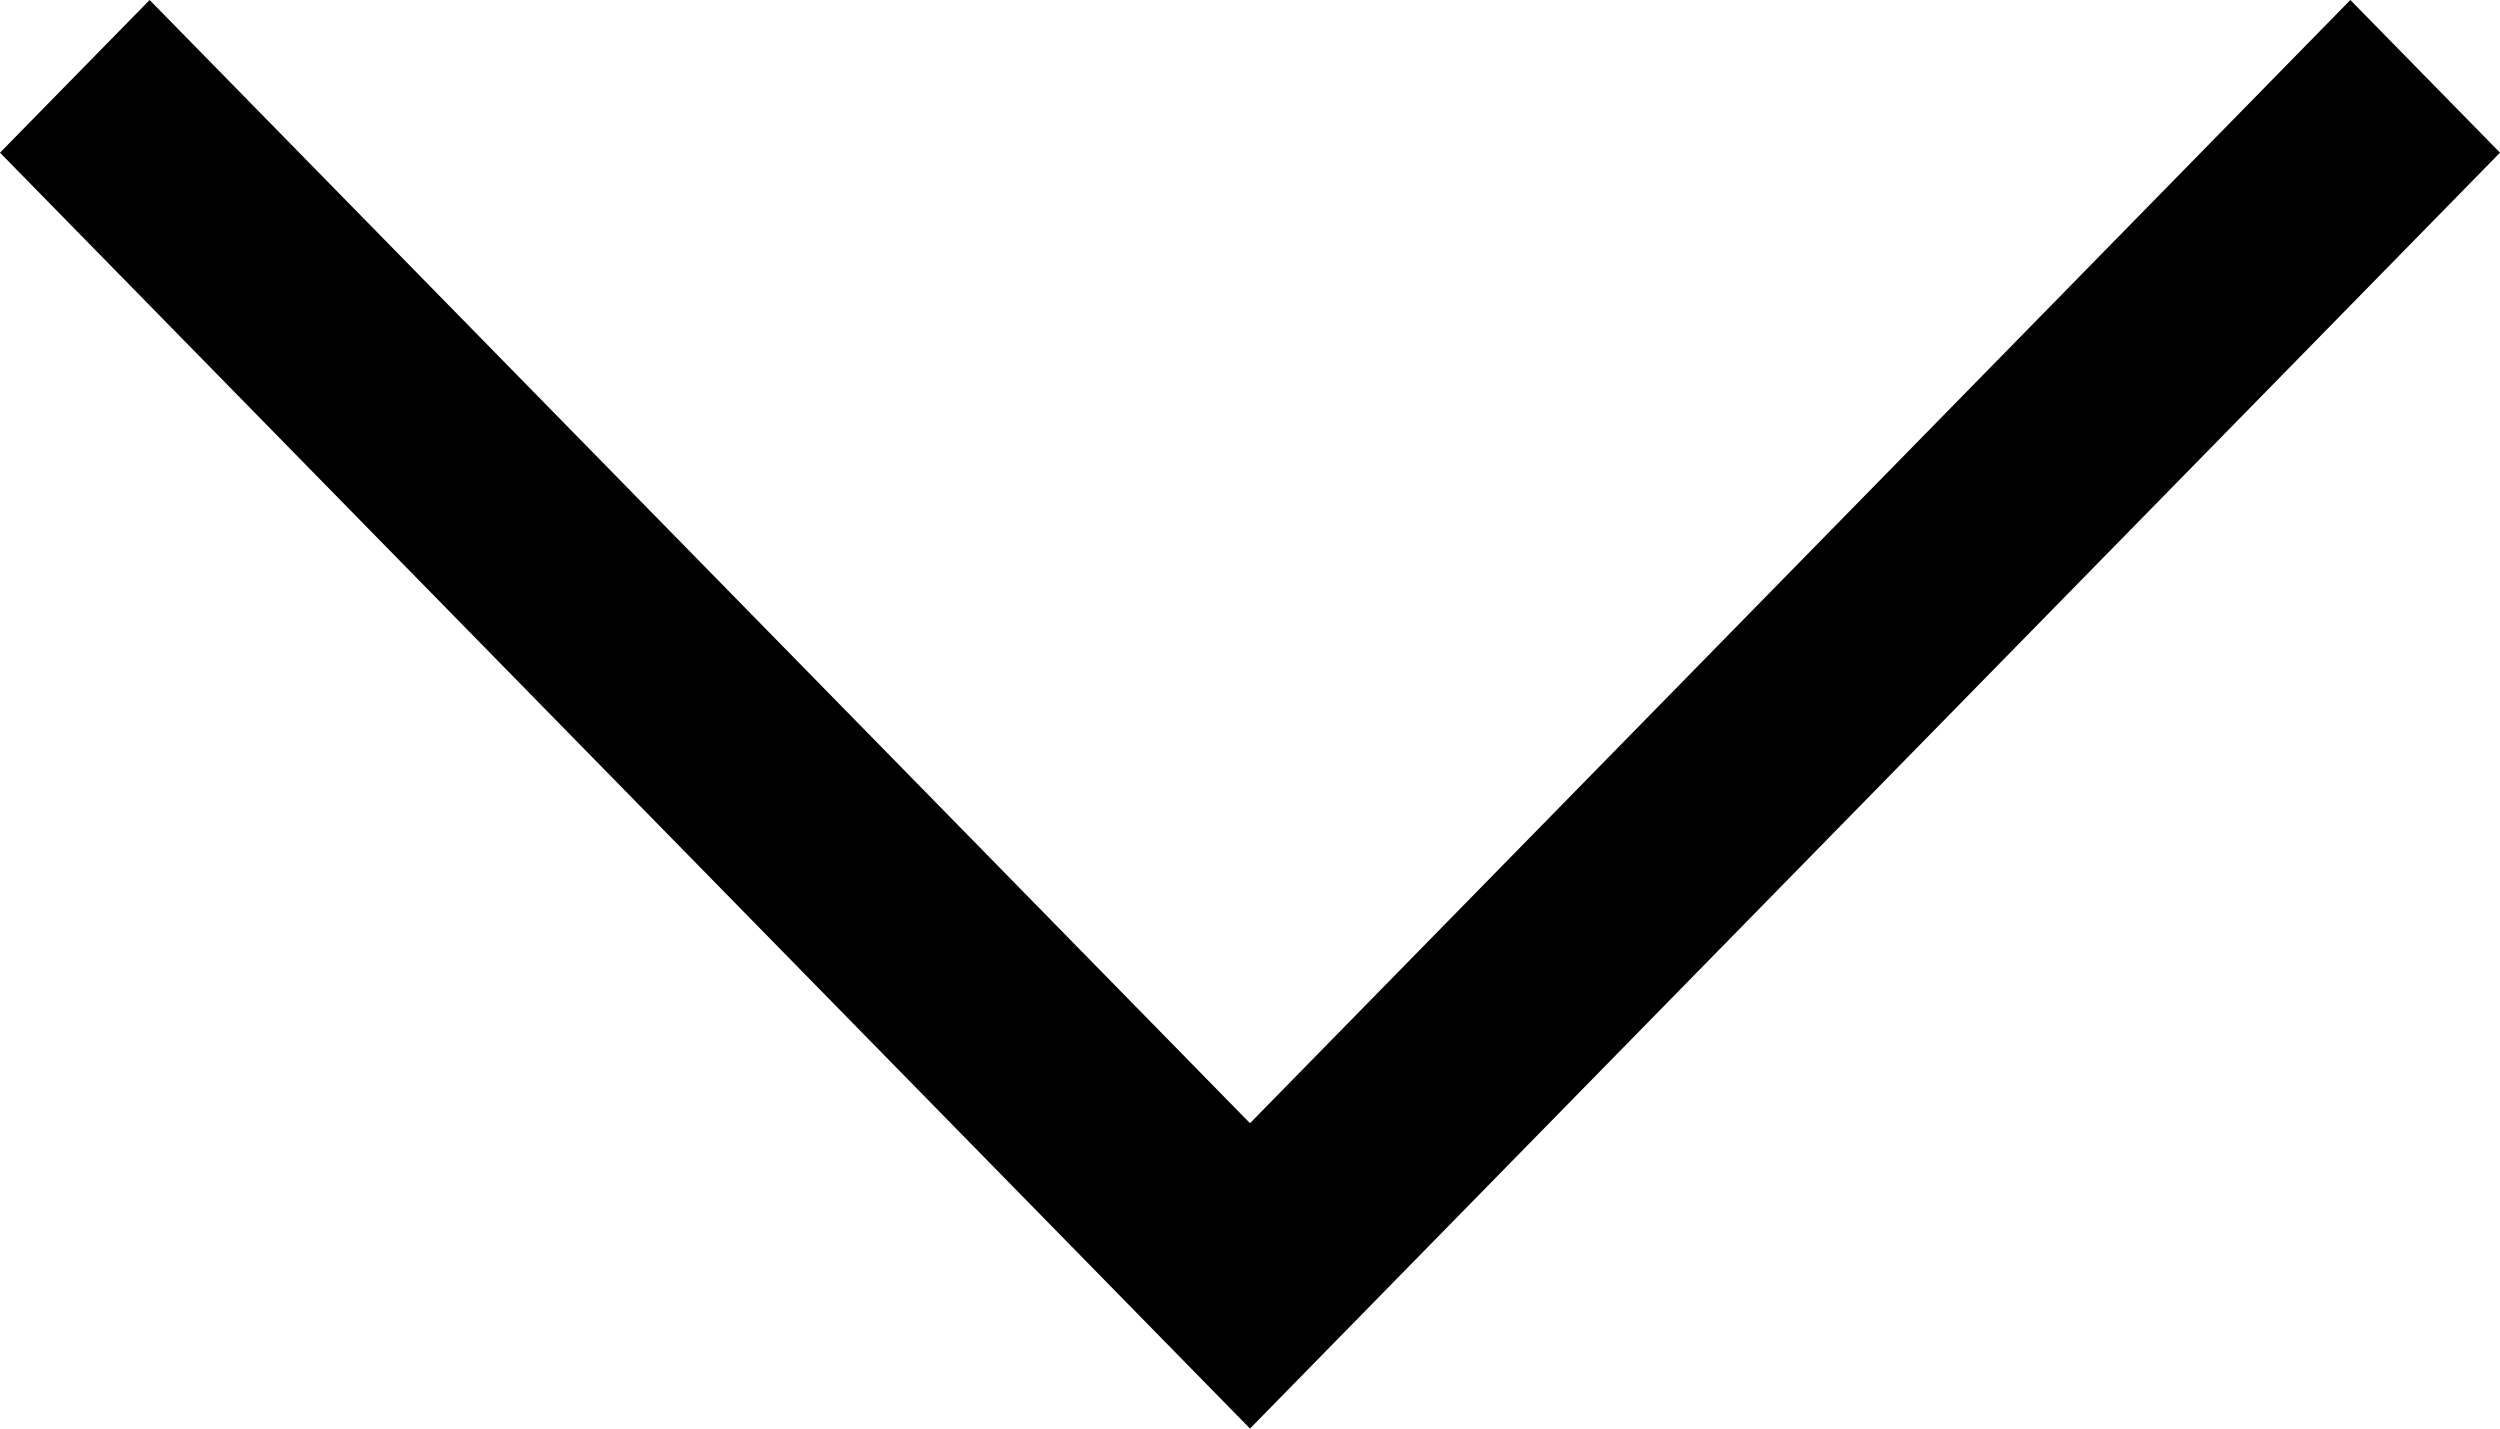 <svg width="14" height="8" viewBox="0 0 14 8" xmlns="http://www.w3.org/2000/svg">
<path d="M-3.73716e-08 0.855L0.838 -5.75346e-07L7 6.29L13.162 -3.6613e-08L14 0.855L7 8L-3.73716e-08 0.855Z" />
</svg>
